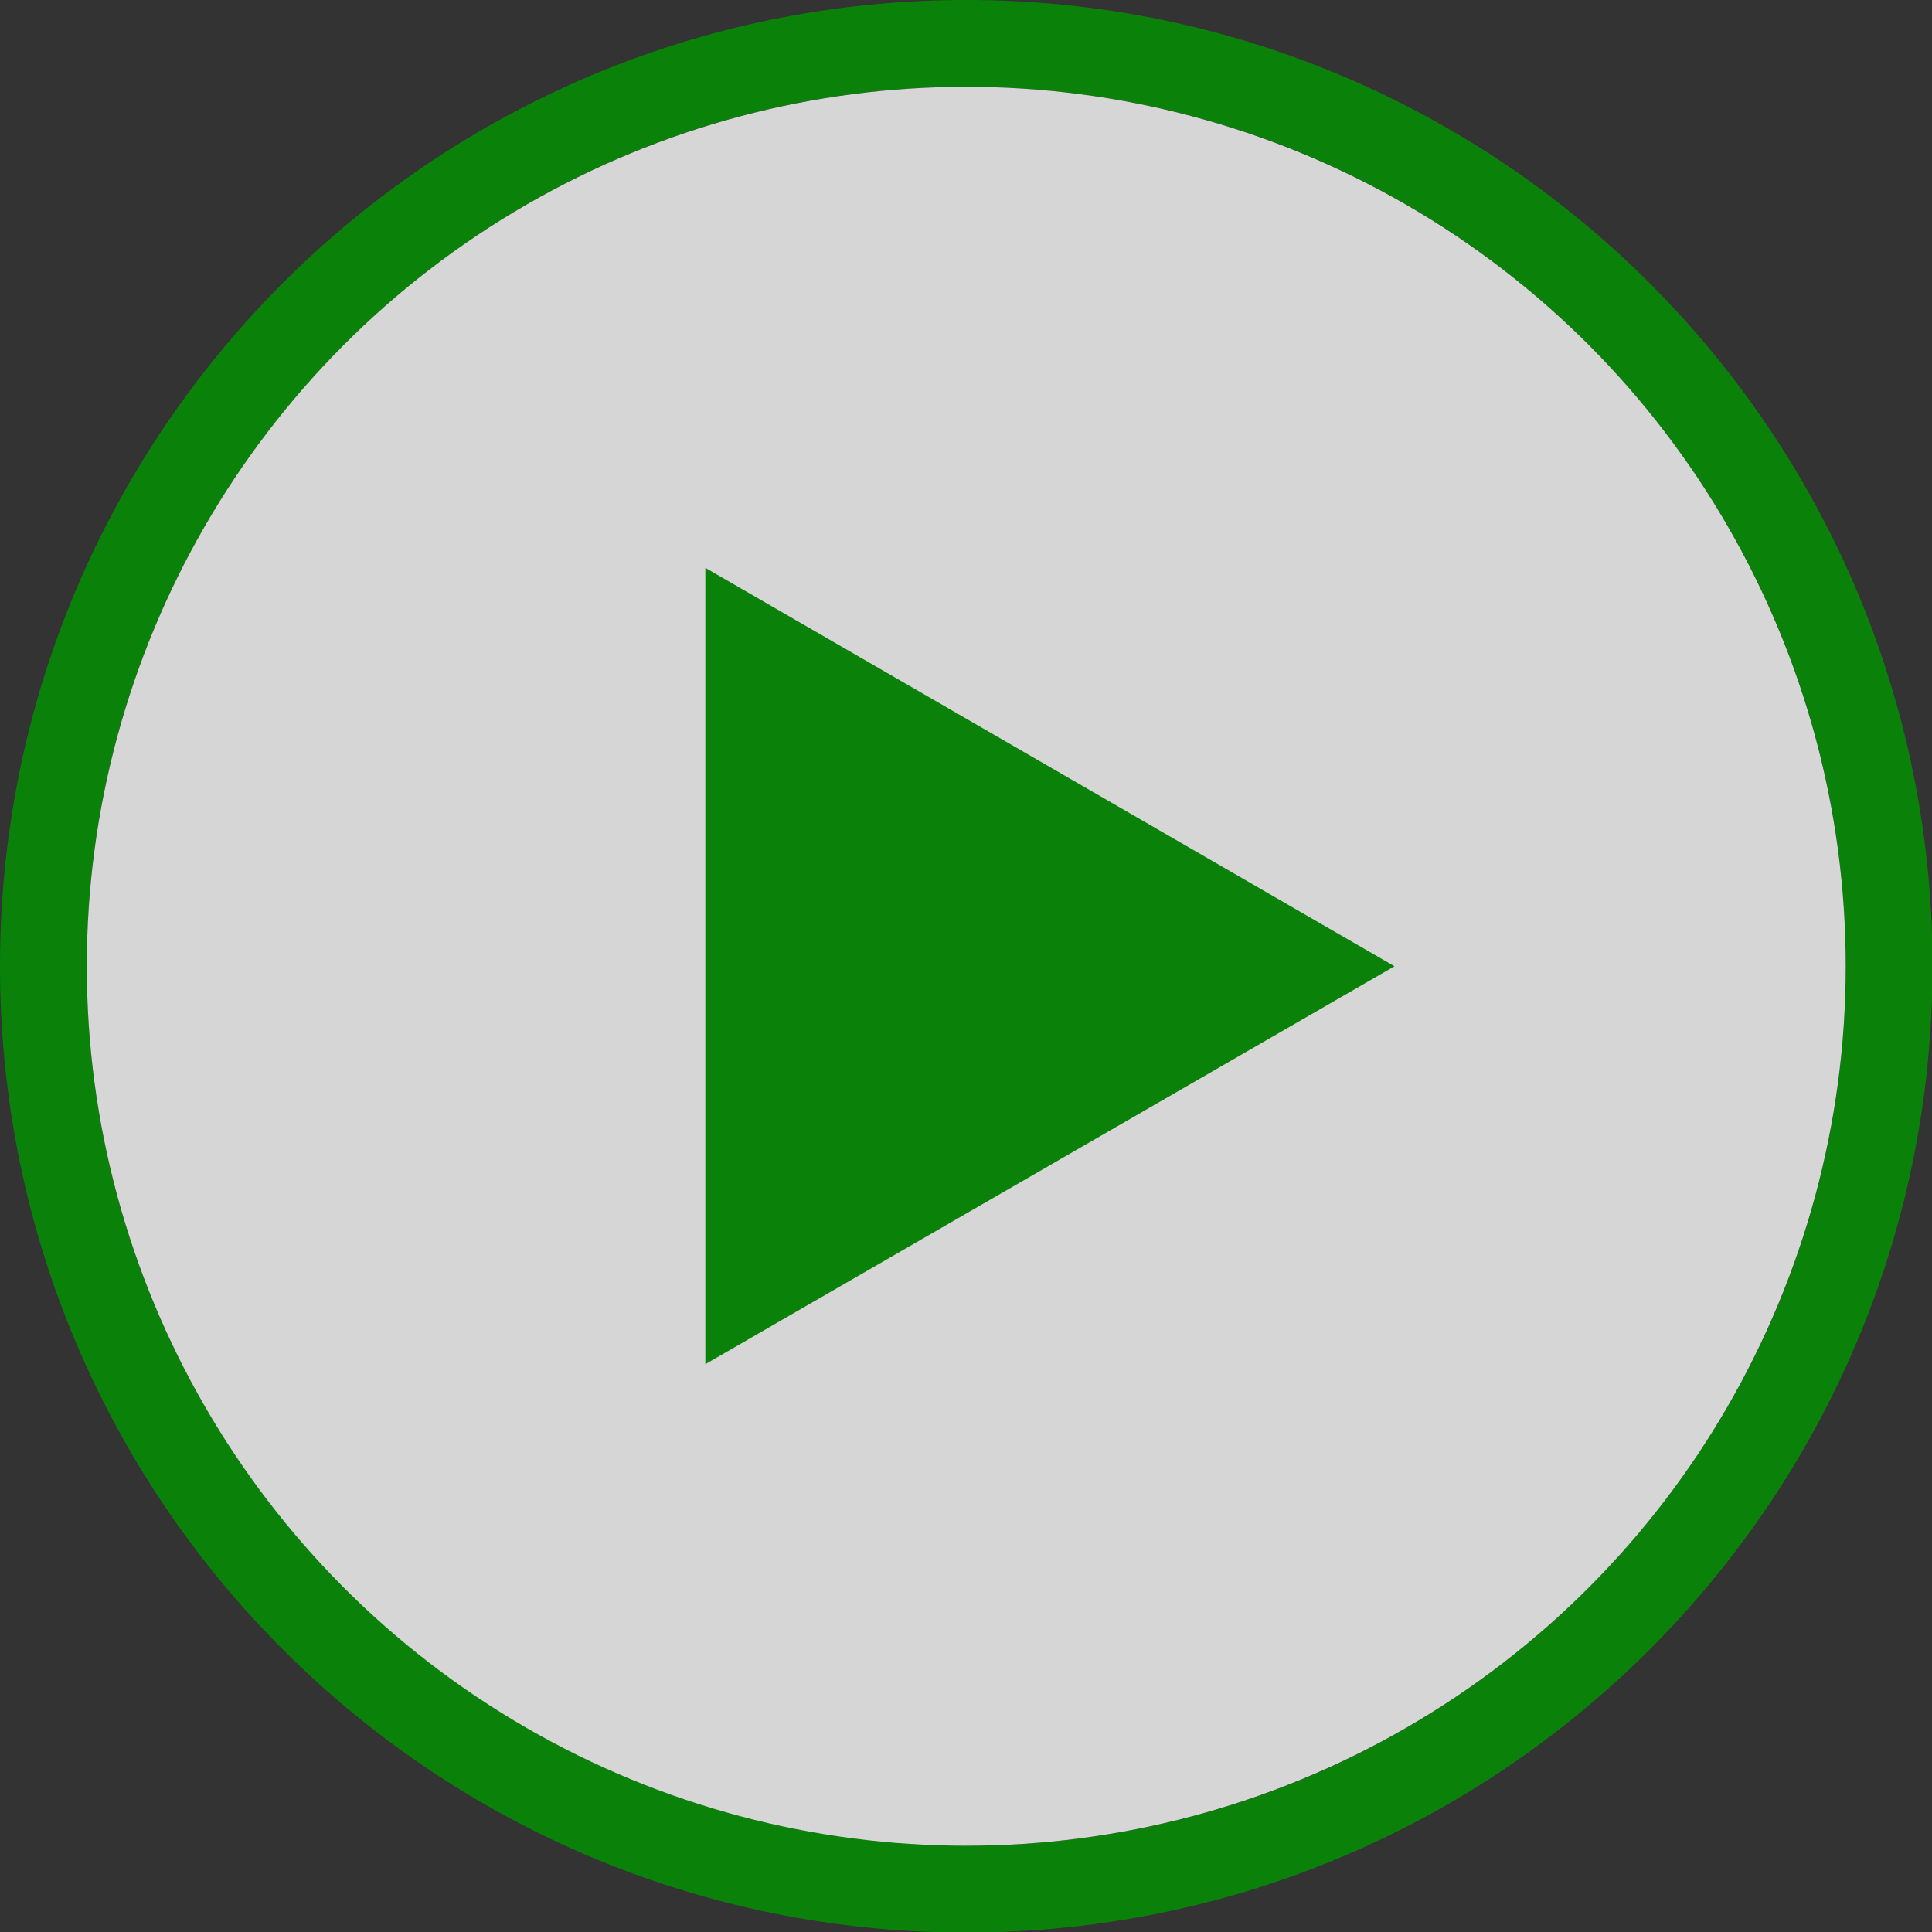 <?xml version="1.0" encoding="UTF-8"?><svg id="_レイヤー_2" xmlns="http://www.w3.org/2000/svg" viewBox="0 0 36.95 36.95"><rect x="0" y="0" width="36.95" height="36.95" fill="#333333" stroke="none"/><defs><style>.cls-1{fill:#fff;}.cls-2{opacity:.8;}.cls-3{fill:#009600;}</style></defs><g id="_レイヤー_1-2"><g class="cls-2"><path class="cls-3" d="M18.48,0C8.27,0,0,8.27,0,18.48s8.27,18.48,18.48,18.48,18.48-8.27,18.48-18.48S28.68,0,18.48,0Zm0,35.29C9.19,35.29,1.66,27.76,1.66,18.48S9.19,1.66,18.48,1.66s16.82,7.53,16.82,16.82-7.53,16.82-16.82,16.82Z"/><circle class="cls-1" cx="18.48" cy="18.48" r="16.82"/><polygon class="cls-3" points="13.49 10.86 26.67 18.48 13.49 26.09 13.49 10.86"/></g></g></svg>